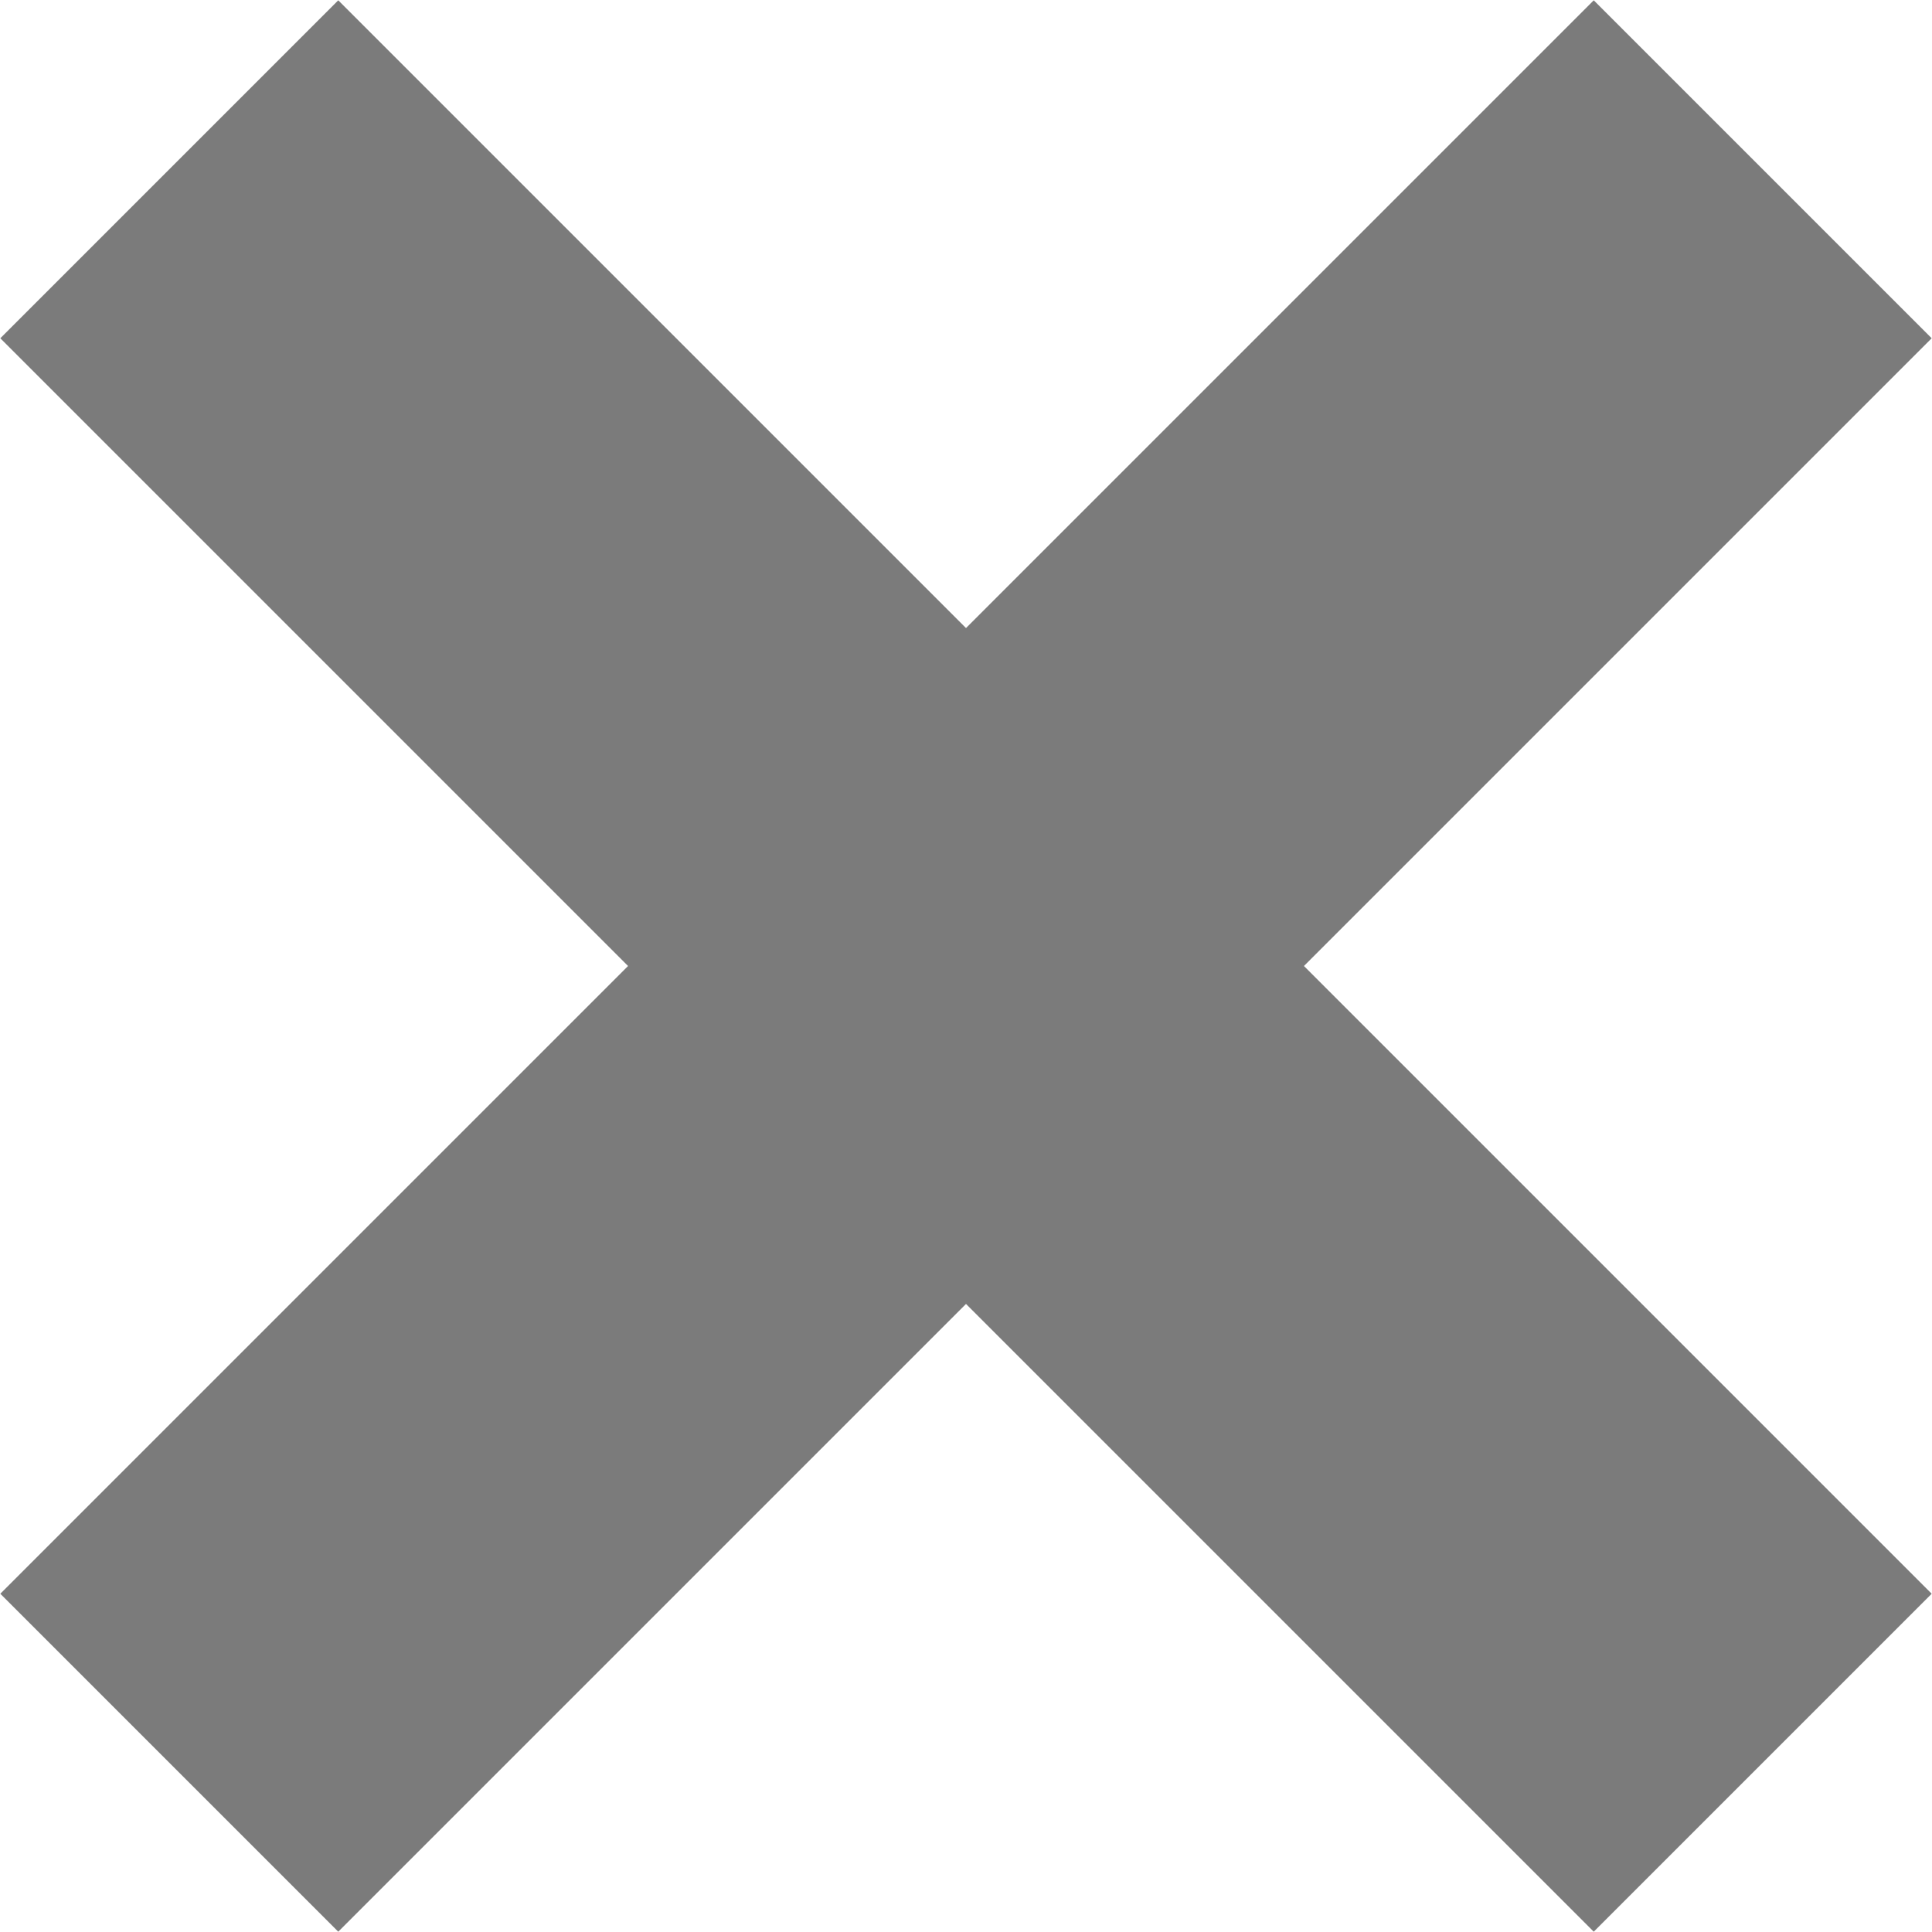 <svg xmlns="http://www.w3.org/2000/svg" width="12" height="12"><path fill="#7B7B7B" fill-rule="evenodd" d="M11.998 9.899l-2.099 2.099L6 8.099l-3.899 3.899L.002 9.899 3.901 6 .002 2.101 2.101.002 6 3.901 9.899.002l2.099 2.099L8.099 6l3.899 3.899z"/></svg>